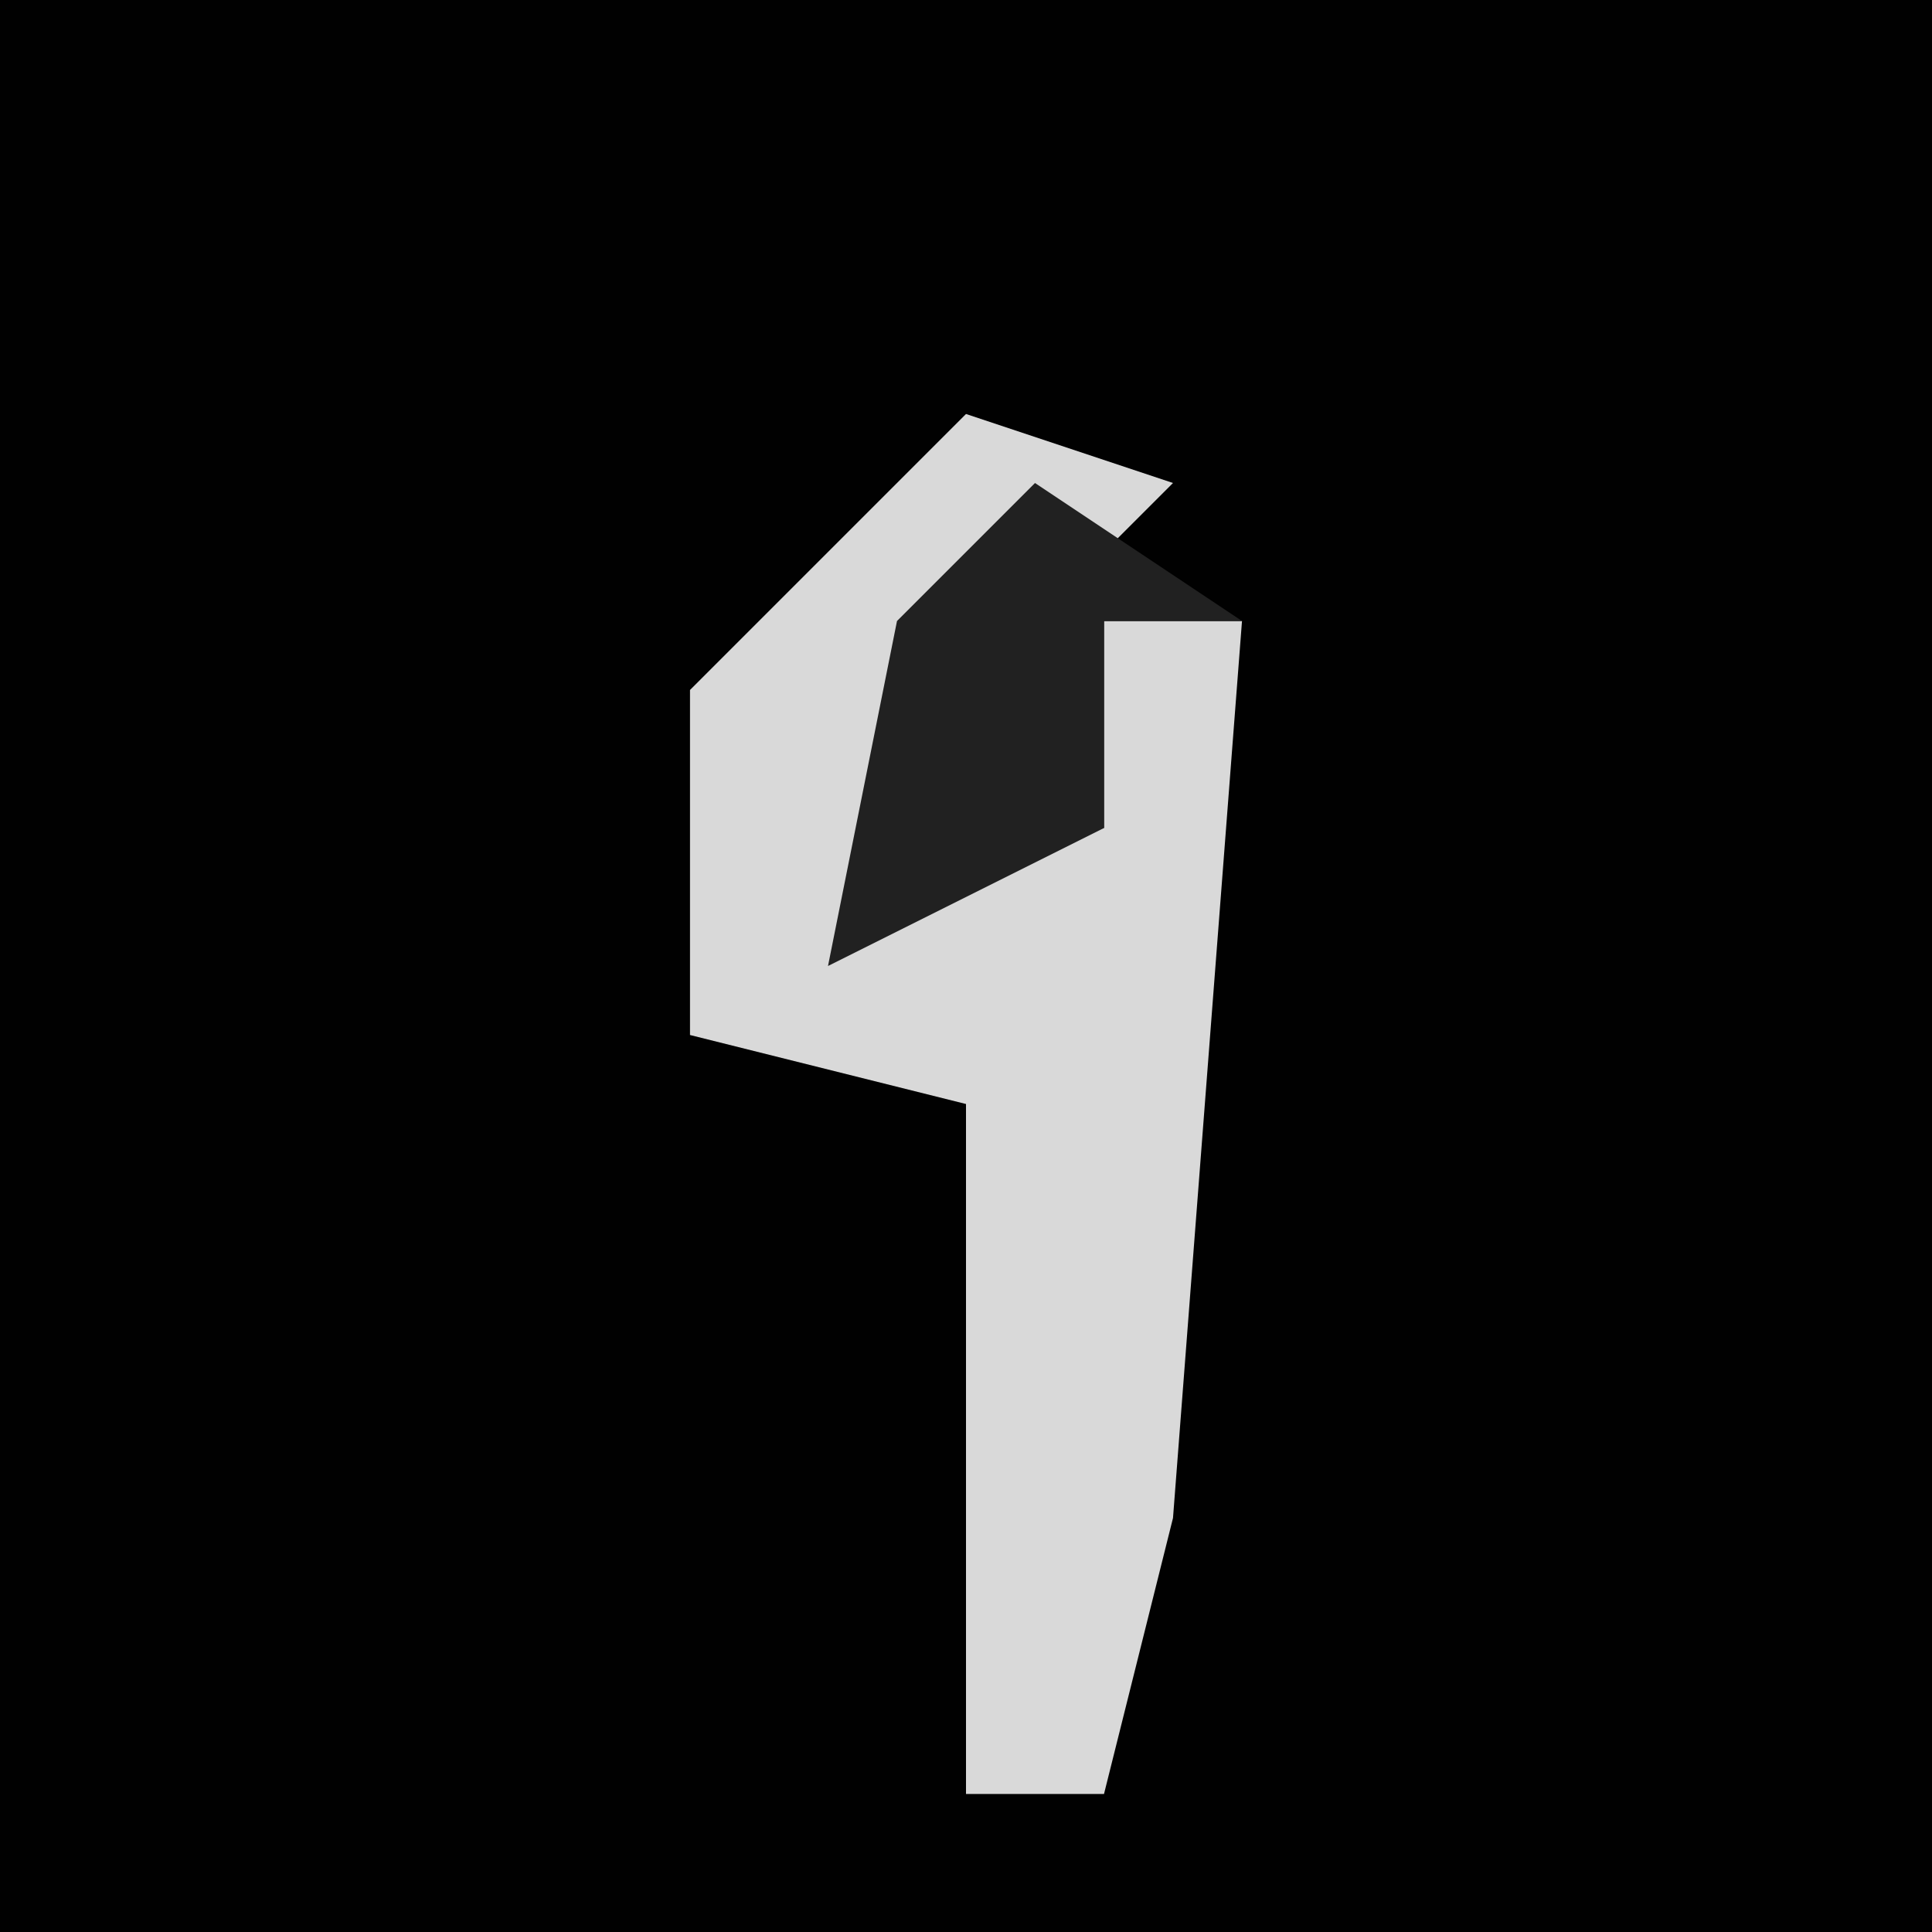 <?xml version="1.0" encoding="UTF-8"?>
<svg version="1.1" xmlns="http://www.w3.org/2000/svg" width="28" height="28">
<path d="M0,0 L28,0 L28,28 L0,28 Z " fill="#010101" transform="translate(0,0)"/>
<path d="M0,0 L3,1 L-1,5 L0,6 L2,6 L2,3 L4,3 L3,16 L2,20 L0,20 L0,10 L-4,9 L-4,4 Z " fill="#D9D9D9" transform="translate(14,6)"/>
<path d="M0,0 L3,2 L1,2 L1,5 L-3,7 L-2,2 Z " fill="#212121" transform="translate(15,7)"/>
</svg>
